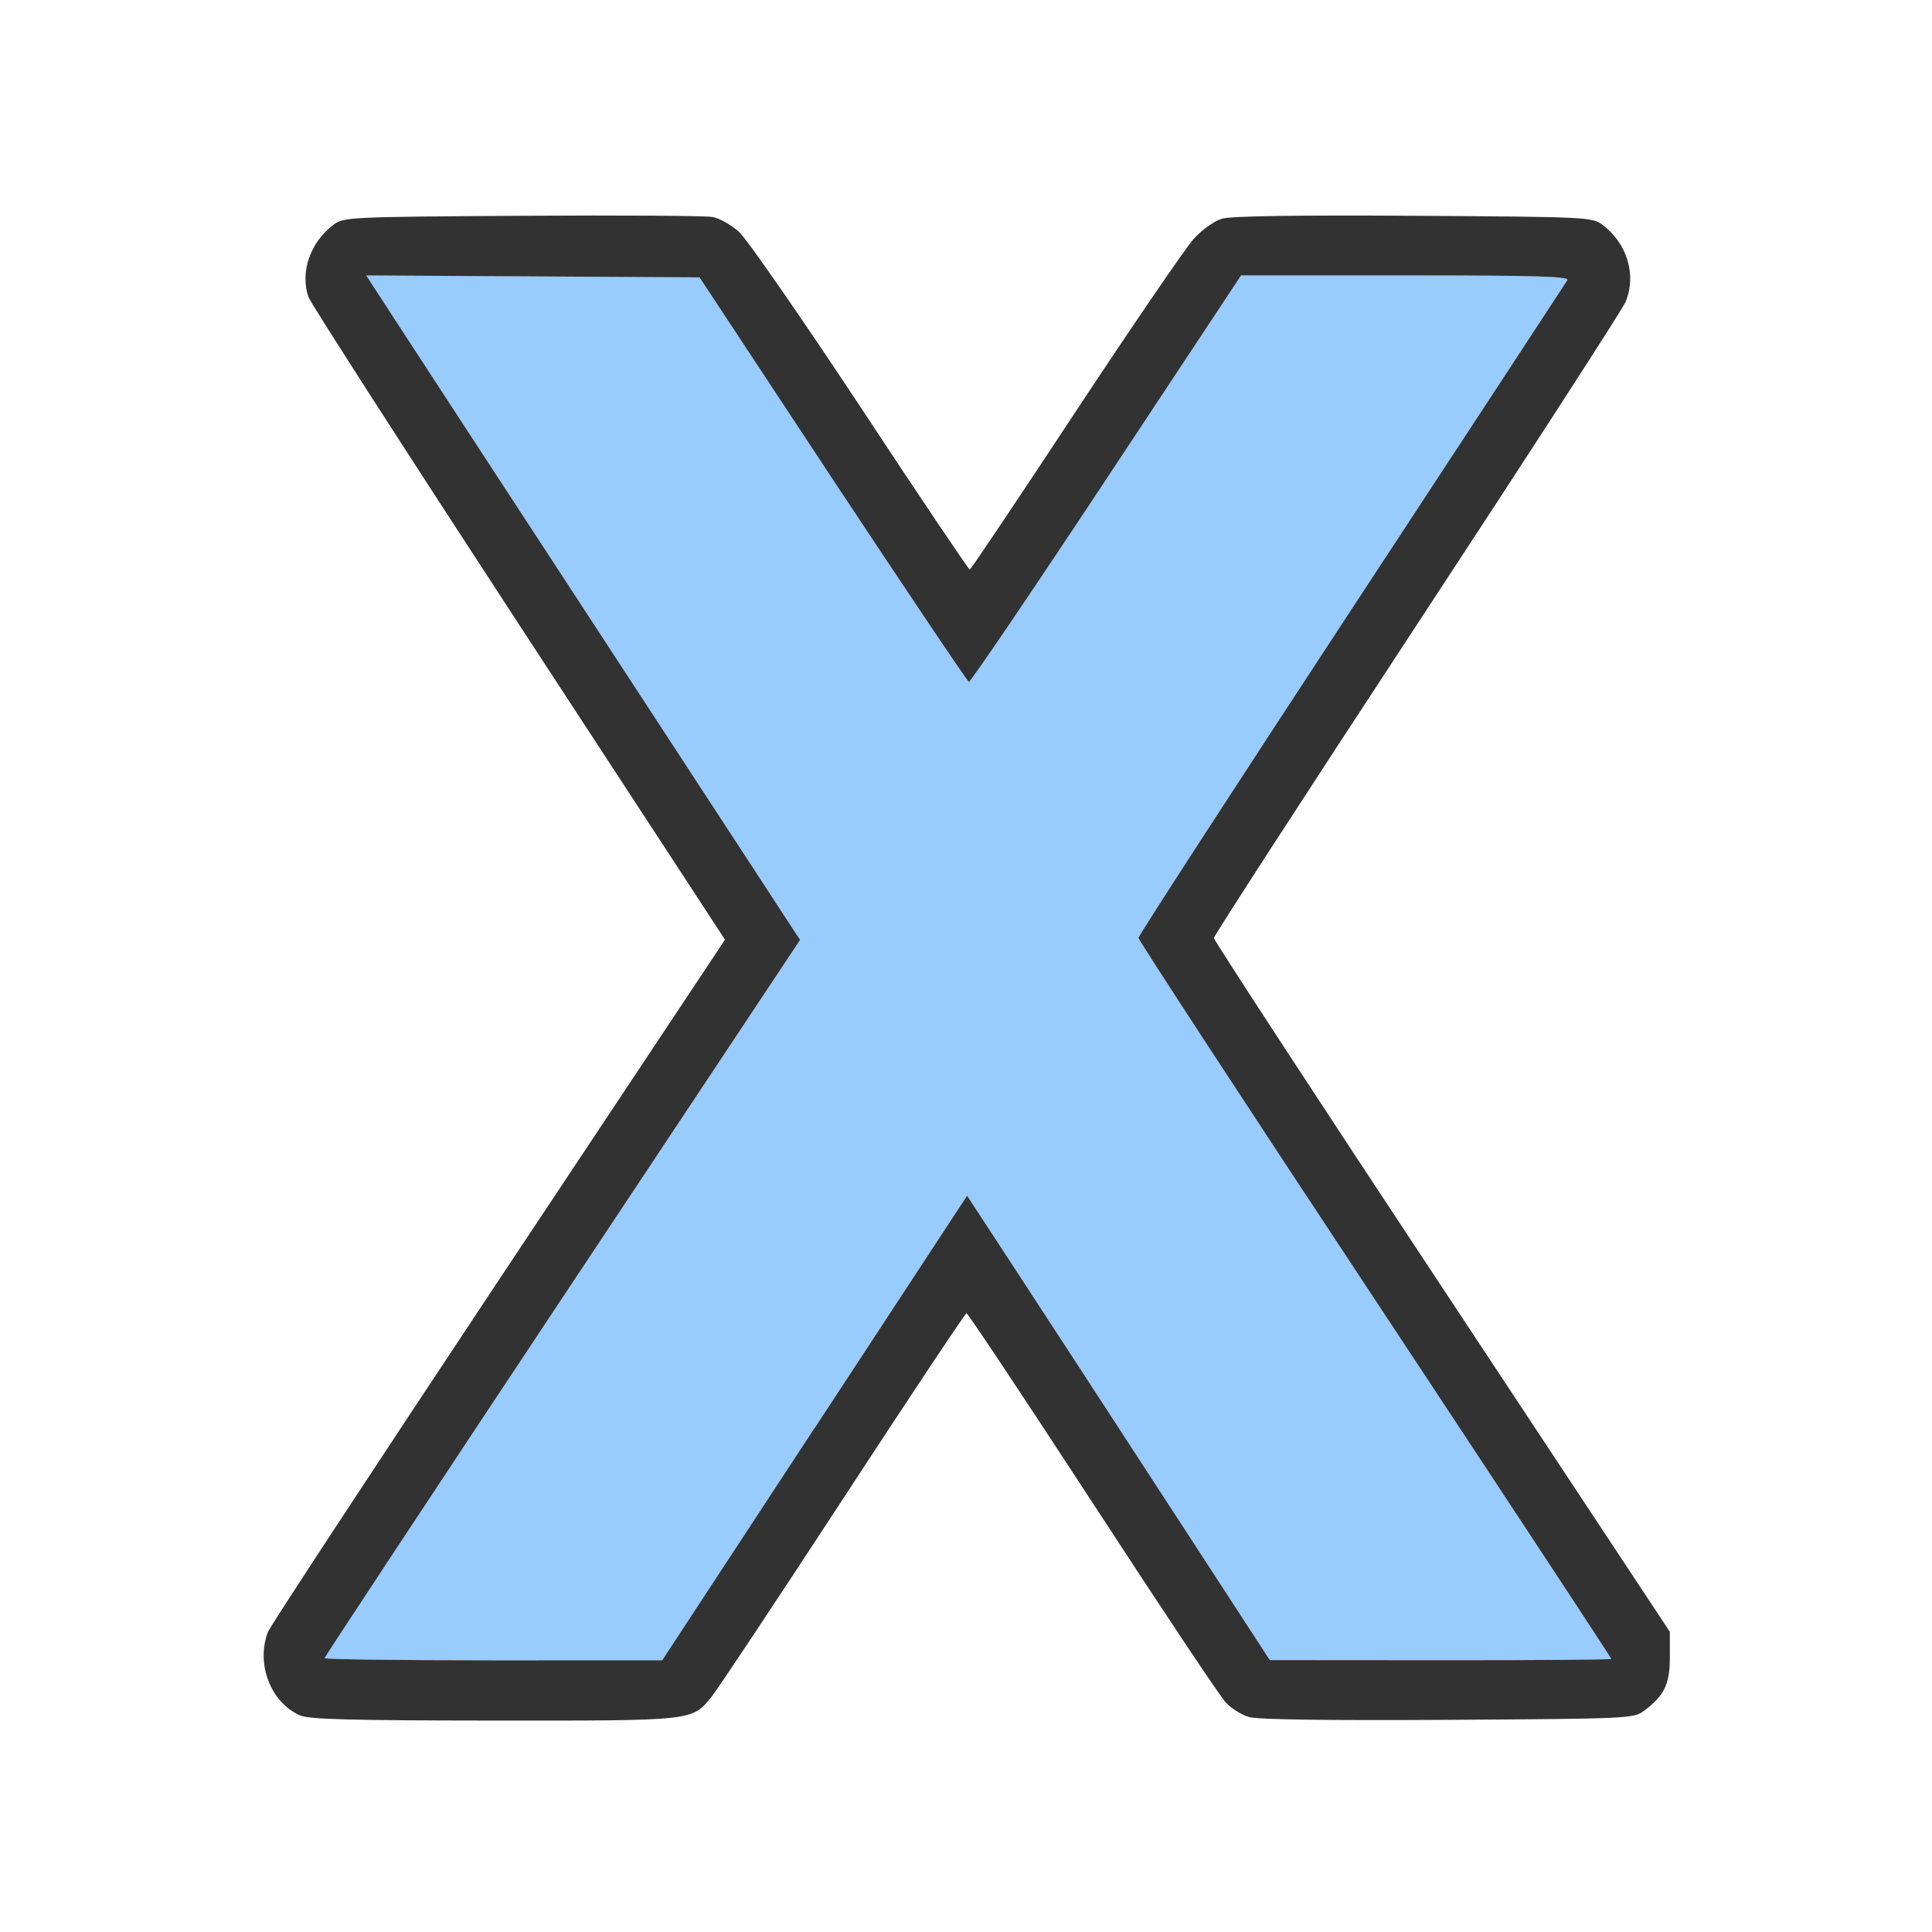 <?xml version="1.0" encoding="UTF-8" standalone="no"?>
<!-- Created with Inkscape (http://www.inkscape.org/) -->

<svg
   version="1.1"
   id="svg2"
   width="1600"
   height="1600"
   viewBox="0 0 1600 1600"
   sodipodi:docname="x_icon.svg"
   inkscape:version="1.2.2 (732a01da63, 2022-12-09)"
   xmlns:inkscape="http://www.inkscape.org/namespaces/inkscape"
   xmlns:sodipodi="http://sodipodi.sourceforge.net/DTD/sodipodi-0.dtd"
   xmlns="http://www.w3.org/2000/svg"
   xmlns:svg="http://www.w3.org/2000/svg"
   xmlns:rdf="http://www.w3.org/1999/02/22-rdf-syntax-ns#"
   xmlns:cc="http://creativecommons.org/ns#"
   xmlns:dc="http://purl.org/dc/elements/1.1/">
  <defs
     id="defs6" />
  <sodipodi:namedview
     pagecolor="#808080"
     bordercolor="#666666"
     borderopacity="1"
     objecttolerance="10"
     gridtolerance="10"
     guidetolerance="10"
     inkscape:pageopacity="0"
     inkscape:pageshadow="2"
     inkscape:window-width="1993"
     inkscape:window-height="1009"
     id="namedview4"
     showgrid="false"
     inkscape:zoom="0.5"
     inkscape:cx="9"
     inkscape:cy="8"
     inkscape:window-x="-8"
     inkscape:window-y="-8"
     inkscape:window-maximized="1"
     inkscape:current-layer="X_ICON"
     inkscape:showpageshadow="0"
     inkscape:pagecheckerboard="true"
     inkscape:deskcolor="#d1d1d1" />
  <g
     id="X_ICON"
     transform="matrix(100,0,0,100,0,4.9999997e-5)"
     style="stroke-width:0.011">
    <path
       style="fill:none;stroke-width:0"
       d="M 0,8 V 0 h 8 8 v 8 8 H 8 0 Z m 5.699,6.207 c 0.057,-0.024 0.144,-0.093 0.194,-0.155 0.05,-0.062 0.541,-0.801 1.091,-1.643 0.55,-0.842 1.009,-1.532 1.02,-1.532 0.011,-7.47e-4 0.481,0.705 1.043,1.569 0.563,0.864 1.059,1.609 1.104,1.657 0.044,0.048 0.13,0.101 0.191,0.119 0.071,0.021 0.655,0.029 1.647,0.023 1.496,-0.009 1.539,-0.011 1.623,-0.074 0.17,-0.127 0.215,-0.22 0.215,-0.446 v -0.209 l -1.888,-2.856 C 10.902,9.087 10.052,7.787 10.052,7.768 10.052,7.75 10.809,6.581 11.734,5.172 12.659,3.763 13.436,2.561 13.461,2.501 c 0.093,-0.222 0.014,-0.486 -0.192,-0.64 -0.084,-0.063 -0.128,-0.065 -1.561,-0.074 -0.972,-0.006 -1.513,0.002 -1.588,0.024 -0.065,0.019 -0.164,0.089 -0.234,0.166 C 9.82,2.05 9.379,2.696 8.906,3.412 8.434,4.129 8.04,4.716 8.031,4.717 8.023,4.718 7.615,4.113 7.126,3.372 6.637,2.632 6.184,1.979 6.12,1.921 6.056,1.863 5.957,1.808 5.9,1.797 5.843,1.787 5.133,1.783 4.323,1.788 c -1.433,0.009 -1.477,0.011 -1.561,0.074 C 2.569,2.006 2.483,2.254 2.555,2.461 2.573,2.511 3.356,3.729 4.295,5.167 L 6.004,7.782 4.127,10.607 c -1.032,1.554 -1.891,2.862 -1.908,2.908 -0.1,0.264 0.022,0.583 0.265,0.691 0.14,0.062 3.066,0.063 3.214,0.001 z"
       id="path823"
       inkscape:connector-curvature="0" />
    <path
       style="fill:#98cbfe;stroke-width:0"
       d="m 2.688,13.732 c 0,-0.01 0.886,-1.352 1.969,-2.983 L 6.626,7.784 5.058,5.384 C 4.196,4.064 3.387,2.826 3.261,2.632 l -0.229,-0.352 1.38,0.008 1.38,0.008 1.104,1.672 c 0.607,0.92 1.114,1.675 1.127,1.679 0.013,0.004 0.525,-0.752 1.139,-1.68 L 10.278,2.281 h 1.363 c 1.082,0 1.358,0.008 1.339,0.039 C 12.967,2.342 12.162,3.569 11.192,5.047 10.222,6.525 9.428,7.749 9.428,7.767 c -3.687e-4,0.018 0.881,1.366 1.958,2.995 1.077,1.63 1.958,2.969 1.958,2.976 0,0.007 -0.636,0.012 -1.414,0.011 l -1.414,-0.001 -0.828,-1.272 C 9.233,11.776 8.669,10.91 8.435,10.553 L 8.009,9.902 6.747,11.826 5.484,13.75 4.086,13.75 C 3.317,13.75 2.688,13.742 2.688,13.732 Z"
       id="path821"
       inkscape:connector-curvature="0" />
    <path
       style="fill:#323232;stroke-width:0"
       d="M 2.484,14.206 C 2.241,14.098 2.118,13.779 2.219,13.515 2.236,13.47 3.095,12.161 4.127,10.607 L 6.004,7.782 4.295,5.167 C 3.356,3.729 2.573,2.511 2.555,2.461 2.483,2.254 2.569,2.006 2.762,1.861 c 0.084,-0.063 0.128,-0.065 1.561,-0.074 0.811,-0.005 1.521,-7.838e-4 1.578,0.01 0.057,0.01 0.156,0.066 0.22,0.124 0.064,0.058 0.517,0.711 1.006,1.451 C 7.615,4.113 8.023,4.718 8.031,4.717 8.04,4.716 8.434,4.129 8.906,3.412 9.379,2.696 9.82,2.05 9.887,1.977 9.957,1.9 10.056,1.83 10.121,1.811 c 0.075,-0.022 0.615,-0.03 1.588,-0.024 1.433,0.009 1.477,0.011 1.561,0.074 0.206,0.154 0.285,0.417 0.192,0.64 -0.025,0.06 -0.802,1.262 -1.727,2.671 -0.925,1.409 -1.682,2.578 -1.682,2.596 -6.3e-5,0.019 0.849,1.319 1.888,2.89 l 1.888,2.856 v 0.209 c 0,0.226 -0.045,0.319 -0.215,0.446 -0.084,0.063 -0.127,0.065 -1.623,0.074 -0.993,0.006 -1.576,-0.002 -1.647,-0.023 -0.061,-0.018 -0.147,-0.071 -0.191,-0.119 C 10.107,14.055 9.611,13.309 9.048,12.445 8.485,11.582 8.016,10.876 8.004,10.876 7.993,10.877 7.534,11.567 6.984,12.409 c -0.55,0.842 -1.041,1.581 -1.091,1.643 -0.164,0.201 -0.138,0.198 -1.806,0.197 -1.188,-9.63e-4 -1.529,-0.01 -1.603,-0.043 z M 6.747,11.826 8.009,9.902 8.435,10.553 c 0.234,0.358 0.798,1.223 1.253,1.923 l 0.828,1.272 1.414,0.001 c 0.778,6.68e-4 1.414,-0.004 1.414,-0.011 0,-0.007 -0.881,-1.346 -1.958,-2.976 C 10.308,9.132 9.427,7.784 9.428,7.767 9.428,7.749 10.222,6.525 11.192,5.047 12.162,3.569 12.967,2.342 12.98,2.32 12.999,2.289 12.723,2.281 11.641,2.281 H 10.278 L 9.162,3.968 C 8.549,4.895 8.036,5.651 8.024,5.647 8.011,5.644 7.504,4.888 6.896,3.969 L 5.793,2.297 4.413,2.289 3.033,2.281 3.261,2.632 c 0.126,0.194 0.934,1.432 1.797,2.752 L 6.626,7.784 4.657,10.749 C 3.574,12.38 2.688,13.723 2.688,13.732 c 0,0.01 0.629,0.018 1.398,0.018 l 1.398,-9.3e-5 1.262,-1.924 z"
       id="path819"
       inkscape:connector-curvature="0" />
  </g>
</svg>

